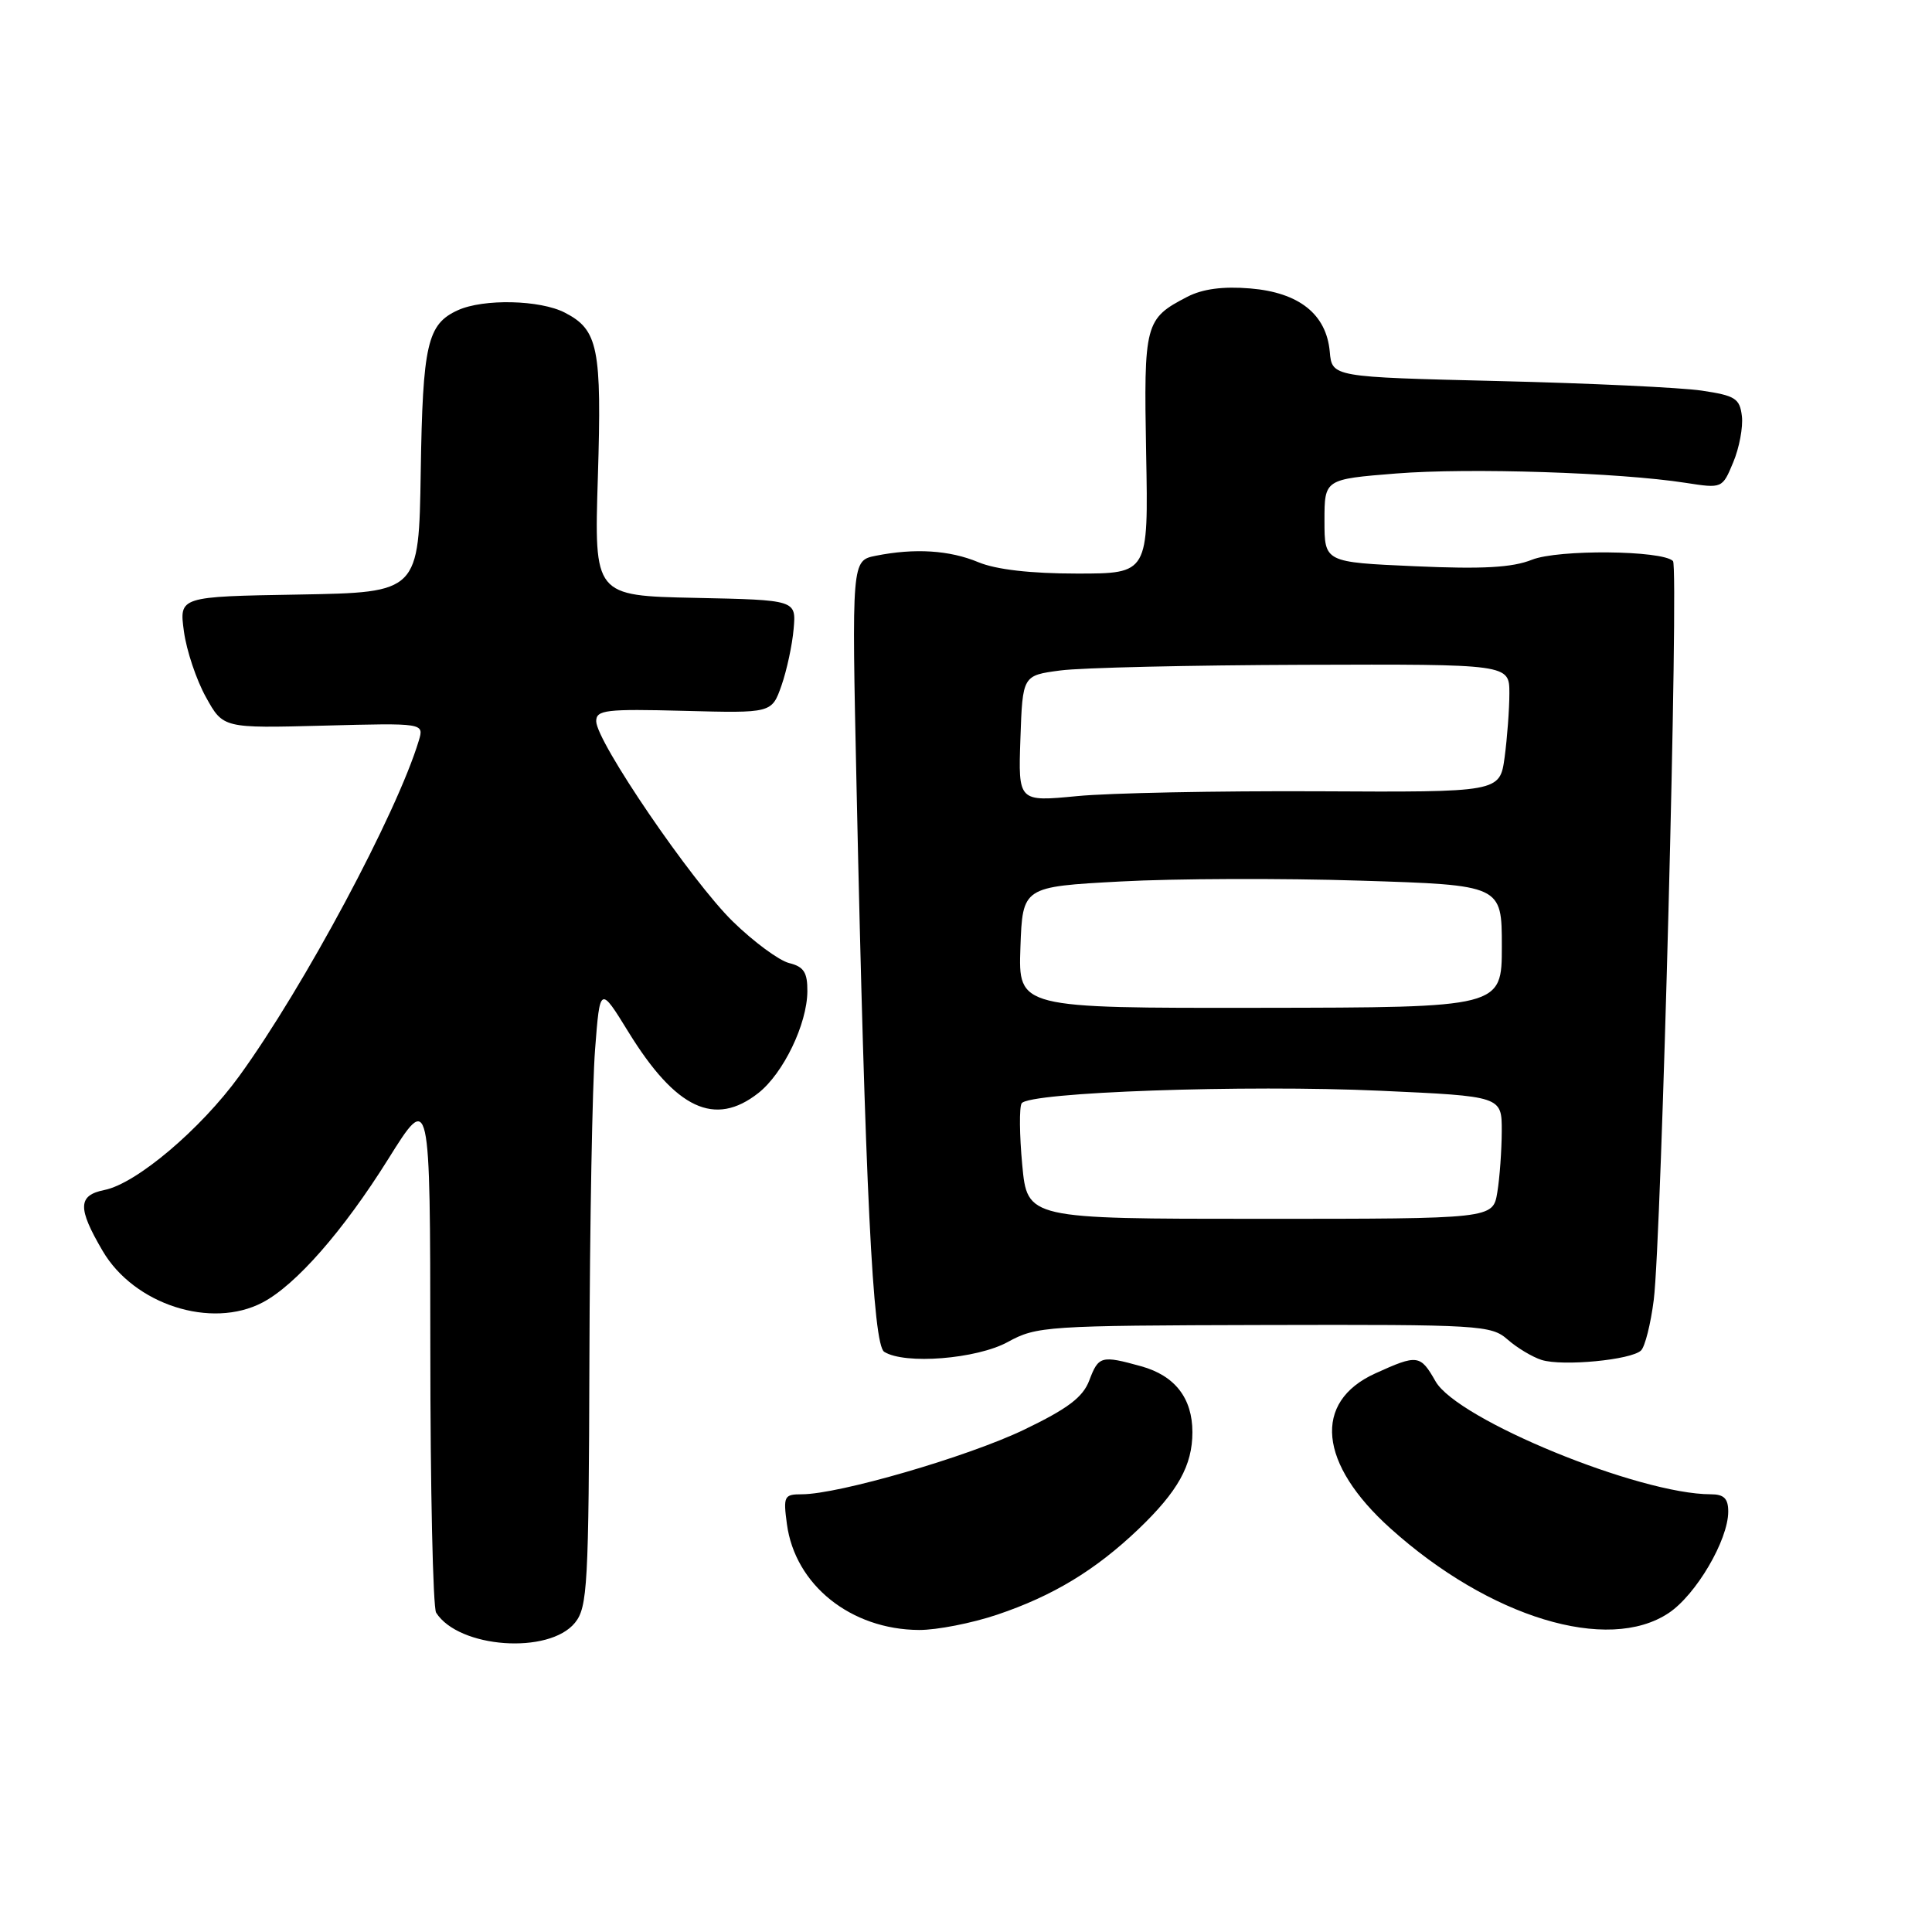 <?xml version="1.0" encoding="UTF-8" standalone="no"?>
<!DOCTYPE svg PUBLIC "-//W3C//DTD SVG 1.1//EN" "http://www.w3.org/Graphics/SVG/1.1/DTD/svg11.dtd" >
<svg xmlns="http://www.w3.org/2000/svg" xmlns:xlink="http://www.w3.org/1999/xlink" version="1.1" viewBox="0 0 256 256">
 <g >
 <path fill="currentColor"
d=" M 76.19 215.02 C 77.85 212.96 78.01 210.08 78.10 180.14 C 78.15 162.19 78.49 143.70 78.85 139.06 C 79.50 130.62 79.50 130.62 83.28 136.76 C 89.56 146.95 94.72 149.37 100.49 144.83 C 103.80 142.22 106.95 135.69 106.98 131.36 C 107.00 128.85 106.51 128.09 104.56 127.61 C 103.22 127.27 99.87 124.80 97.12 122.12 C 91.65 116.79 79.00 98.24 79.00 95.56 C 79.00 94.07 80.30 93.92 90.63 94.19 C 102.26 94.50 102.26 94.50 103.55 90.84 C 104.25 88.83 104.98 85.46 105.16 83.34 C 105.50 79.50 105.50 79.50 92.11 79.22 C 78.73 78.94 78.73 78.94 79.22 63.22 C 79.75 46.09 79.27 43.71 74.85 41.43 C 71.57 39.73 64.06 39.56 60.66 41.11 C 56.62 42.95 56.01 45.60 55.75 62.50 C 55.50 78.50 55.50 78.50 39.62 78.78 C 23.74 79.05 23.74 79.05 24.37 83.66 C 24.71 86.20 26.03 90.12 27.29 92.38 C 29.57 96.50 29.57 96.50 42.89 96.15 C 56.20 95.80 56.20 95.80 55.49 98.15 C 52.59 107.76 40.28 130.76 31.72 142.56 C 26.60 149.62 18.07 156.84 13.84 157.68 C 10.31 158.39 10.26 160.06 13.60 165.75 C 17.76 172.86 28.00 176.16 34.80 172.58 C 39.21 170.26 45.50 163.08 51.43 153.60 C 57.00 144.69 57.00 144.69 57.02 178.60 C 57.02 197.24 57.37 213.04 57.79 213.69 C 60.78 218.40 72.75 219.26 76.19 215.02 Z  M 132.11 213.96 C 139.52 211.47 145.14 208.06 150.83 202.64 C 156.08 197.62 158.00 194.18 158.00 189.77 C 158.00 185.26 155.68 182.28 151.22 181.04 C 145.93 179.57 145.56 179.67 144.34 182.90 C 143.50 185.14 141.50 186.65 135.68 189.45 C 128.22 193.03 111.13 198.00 106.24 198.00 C 103.90 198.00 103.77 198.26 104.27 201.95 C 105.35 210.01 112.74 215.93 121.78 215.98 C 124.14 215.99 128.78 215.08 132.11 213.96 Z  M 221.10 213.74 C 224.73 211.33 229.00 204.06 229.00 200.29 C 229.00 198.56 228.43 198.00 226.69 198.00 C 217.21 198.00 193.11 188.11 190.22 183.04 C 188.20 179.49 187.83 179.44 182.24 181.98 C 173.91 185.76 174.71 193.96 184.25 202.53 C 197.37 214.33 213.04 219.10 221.10 213.74 Z  M 217.45 178.94 C 217.97 178.43 218.73 175.42 219.13 172.25 C 220.15 164.31 222.47 75.14 221.68 74.34 C 220.25 72.91 206.46 72.78 202.99 74.17 C 200.38 75.21 196.48 75.43 187.50 75.03 C 175.50 74.50 175.50 74.50 175.50 69.00 C 175.50 63.50 175.50 63.50 185.00 62.74 C 194.67 61.97 214.57 62.61 223.36 63.98 C 228.20 64.73 228.22 64.73 229.66 61.26 C 230.46 59.36 230.98 56.60 230.81 55.15 C 230.53 52.80 229.94 52.42 225.50 51.76 C 222.75 51.35 210.60 50.78 198.50 50.49 C 176.50 49.96 176.50 49.96 176.20 46.60 C 175.75 41.63 172.14 38.76 165.67 38.22 C 162.05 37.92 159.36 38.28 157.34 39.32 C 151.70 42.24 151.55 42.80 151.87 60.11 C 152.17 76.00 152.17 76.00 142.71 76.00 C 136.56 76.00 131.99 75.47 129.65 74.50 C 125.82 72.90 121.22 72.61 116.05 73.64 C 112.85 74.28 112.85 74.28 113.50 104.39 C 114.64 157.37 115.66 178.17 117.16 179.12 C 119.87 180.84 129.42 180.08 133.54 177.82 C 137.35 175.73 138.64 175.64 167.50 175.57 C 196.13 175.50 197.60 175.59 199.77 177.50 C 201.02 178.60 203.05 179.81 204.27 180.20 C 207.05 181.07 216.17 180.20 217.45 178.94 Z  M 135.45 154.33 C 135.08 150.39 135.05 146.73 135.37 146.20 C 136.29 144.72 164.96 143.71 182.91 144.53 C 199.00 145.26 199.00 145.26 198.99 149.88 C 198.98 152.42 198.72 156.07 198.40 158.00 C 197.82 161.50 197.82 161.50 166.97 161.50 C 136.12 161.50 136.12 161.50 135.45 154.33 Z  M 135.21 125.54 C 135.50 117.50 135.50 117.50 148.50 116.80 C 155.65 116.41 169.94 116.36 180.25 116.69 C 199.00 117.28 199.00 117.28 199.00 125.39 C 199.00 133.50 199.00 133.50 166.96 133.54 C 134.93 133.58 134.93 133.58 135.21 125.54 Z  M 135.21 97.87 C 135.50 89.50 135.50 89.50 140.50 88.84 C 143.25 88.47 157.76 88.14 172.75 88.09 C 200.00 88.00 200.00 88.00 200.00 91.86 C 200.00 93.98 199.71 97.80 199.37 100.35 C 198.73 104.98 198.73 104.98 174.62 104.85 C 161.35 104.79 146.99 105.07 142.71 105.49 C 134.92 106.24 134.92 106.24 135.21 97.87 Z "/>
</g>
</svg>